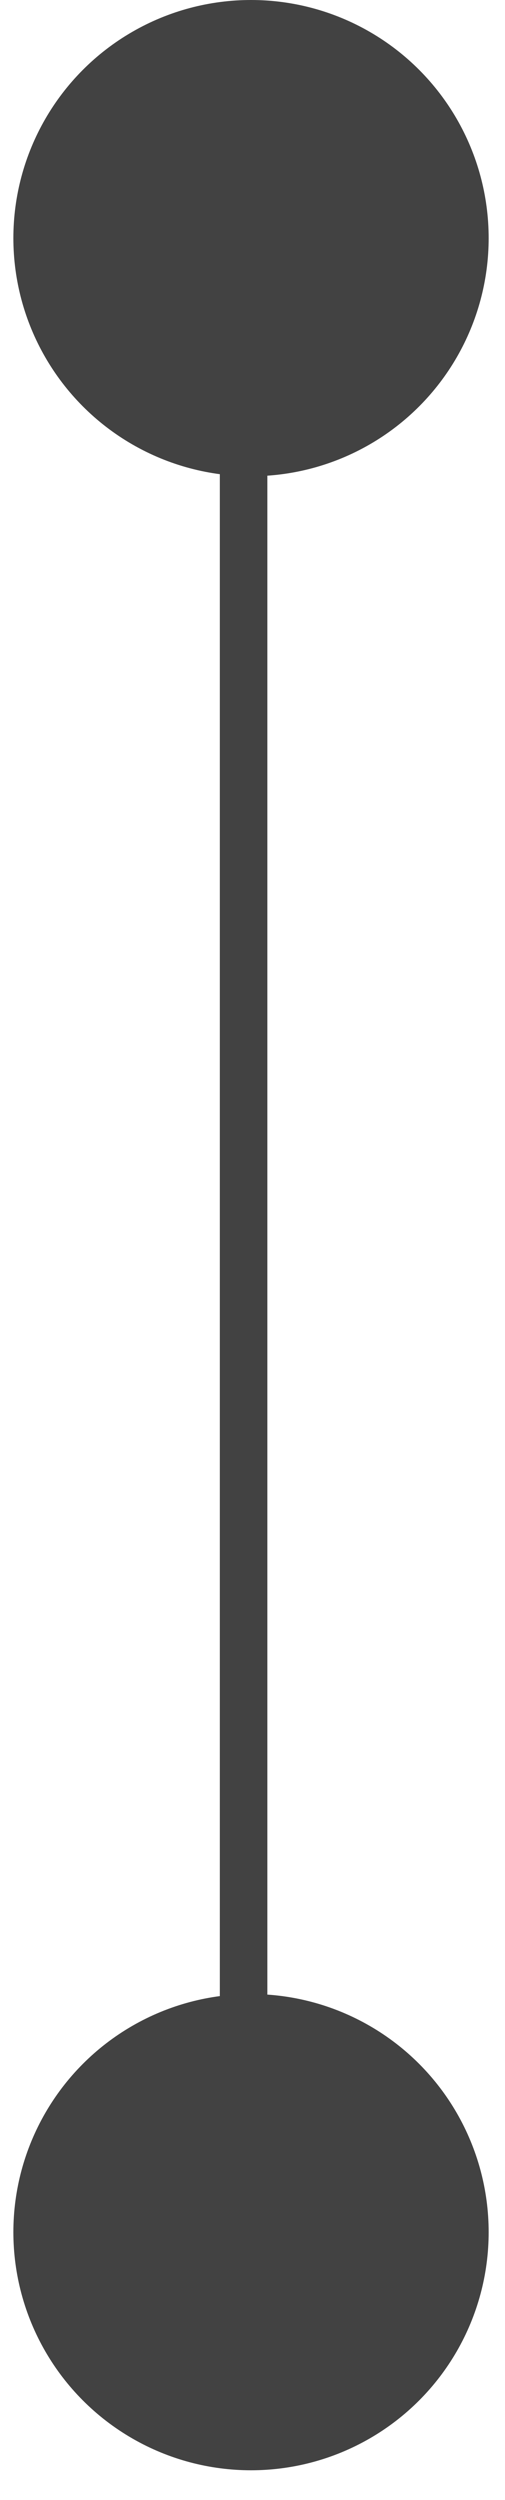 <svg width="17" height="84" viewBox="0 0 17 84" fill="none" xmlns="http://www.w3.org/2000/svg">
<ellipse cx="8.45" cy="75.001" rx="8" ry="8.001" fill="#424242"/>
<ellipse cx="8.45" cy="8.001" rx="8" ry="8.001" fill="#424242"/>
<line x1="8.2" y1="73" x2="8.2" y2="6" stroke="#424242" stroke-width="1.6"/>
</svg>
